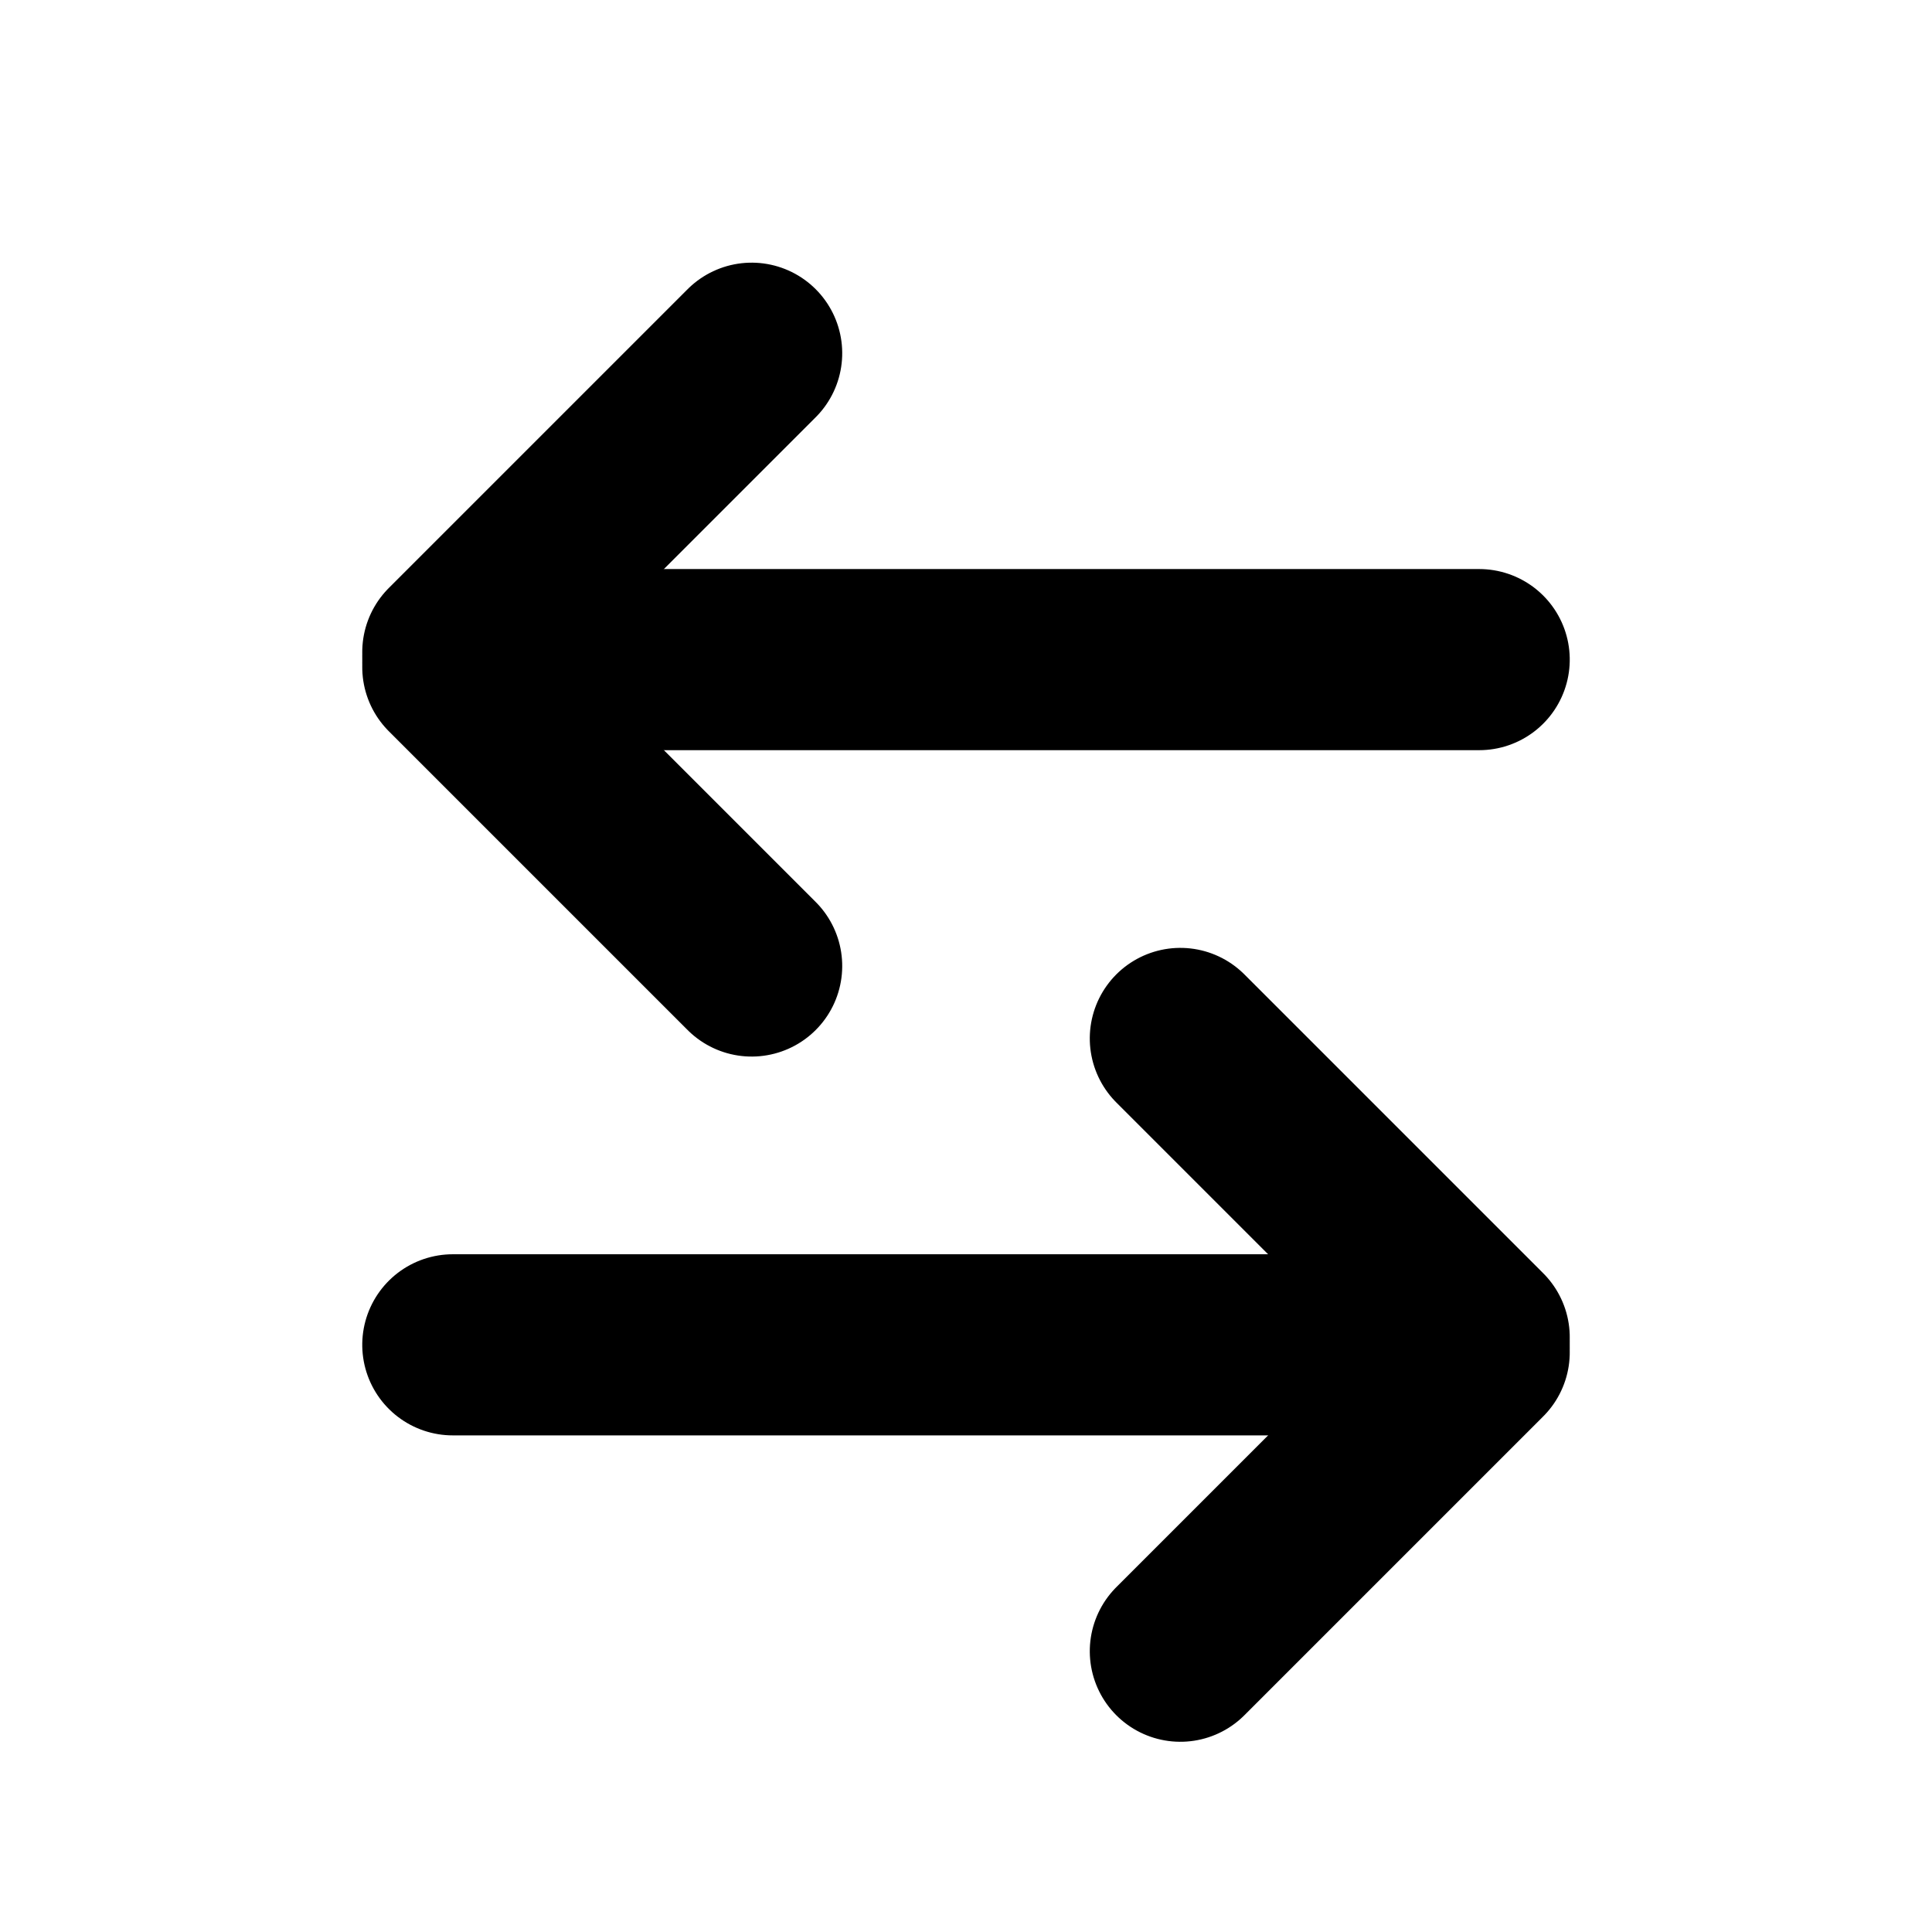 <svg xmlns="http://www.w3.org/2000/svg" xmlns:xlink="http://www.w3.org/1999/xlink" width="128" height="128" viewBox="0 0 128 128">
  <rect x="0" y="0" width="128" height="128" fill="#808080" stroke="none"/>
  <defs>
    <clipPath id="clip-switch">
      <rect width="128" height="128"/>
    </clipPath>
  </defs>
  <g id="switch" clip-path="url(#clip-switch)">
    <rect width="128" height="128" fill="#fff"/>
    <g id="Group_1" data-name="Group 1" transform="translate(112.5 -20.799) rotate(90)">
      <line id="Line_1" data-name="Line 1" y2="68" transform="translate(64.5 14.5)" fill="none" stroke="#000" stroke-linecap="round" stroke-width="12"/>
      <line id="Line_2" data-name="Line 2" x2="28" transform="translate(44.201 62.701) rotate(45)" fill="none" stroke="#000" stroke-linecap="round" stroke-width="12"/>
      <line id="Line_3" data-name="Line 3" x2="28" transform="translate(65 82.5) rotate(-45)" fill="none" stroke="#000" stroke-linecap="round" stroke-width="12"/>
    </g>
    <g id="Group_2" data-name="Group 2" transform="translate(15.5 153.598) rotate(-90)">
      <line id="Line_1-2" data-name="Line 1" y2="68" transform="translate(64.5 14.5)" fill="none" stroke="#000" stroke-linecap="round" stroke-width="12"/>
      <line id="Line_2-2" data-name="Line 2" x2="28" transform="translate(44.201 62.701) rotate(45)" fill="none" stroke="#000" stroke-linecap="round" stroke-width="12"/>
      <line id="Line_3-2" data-name="Line 3" x2="28" transform="translate(65 82.5) rotate(-45)" fill="none" stroke="#000" stroke-linecap="round" stroke-width="12"/>
    </g>
  </g>
</svg>
